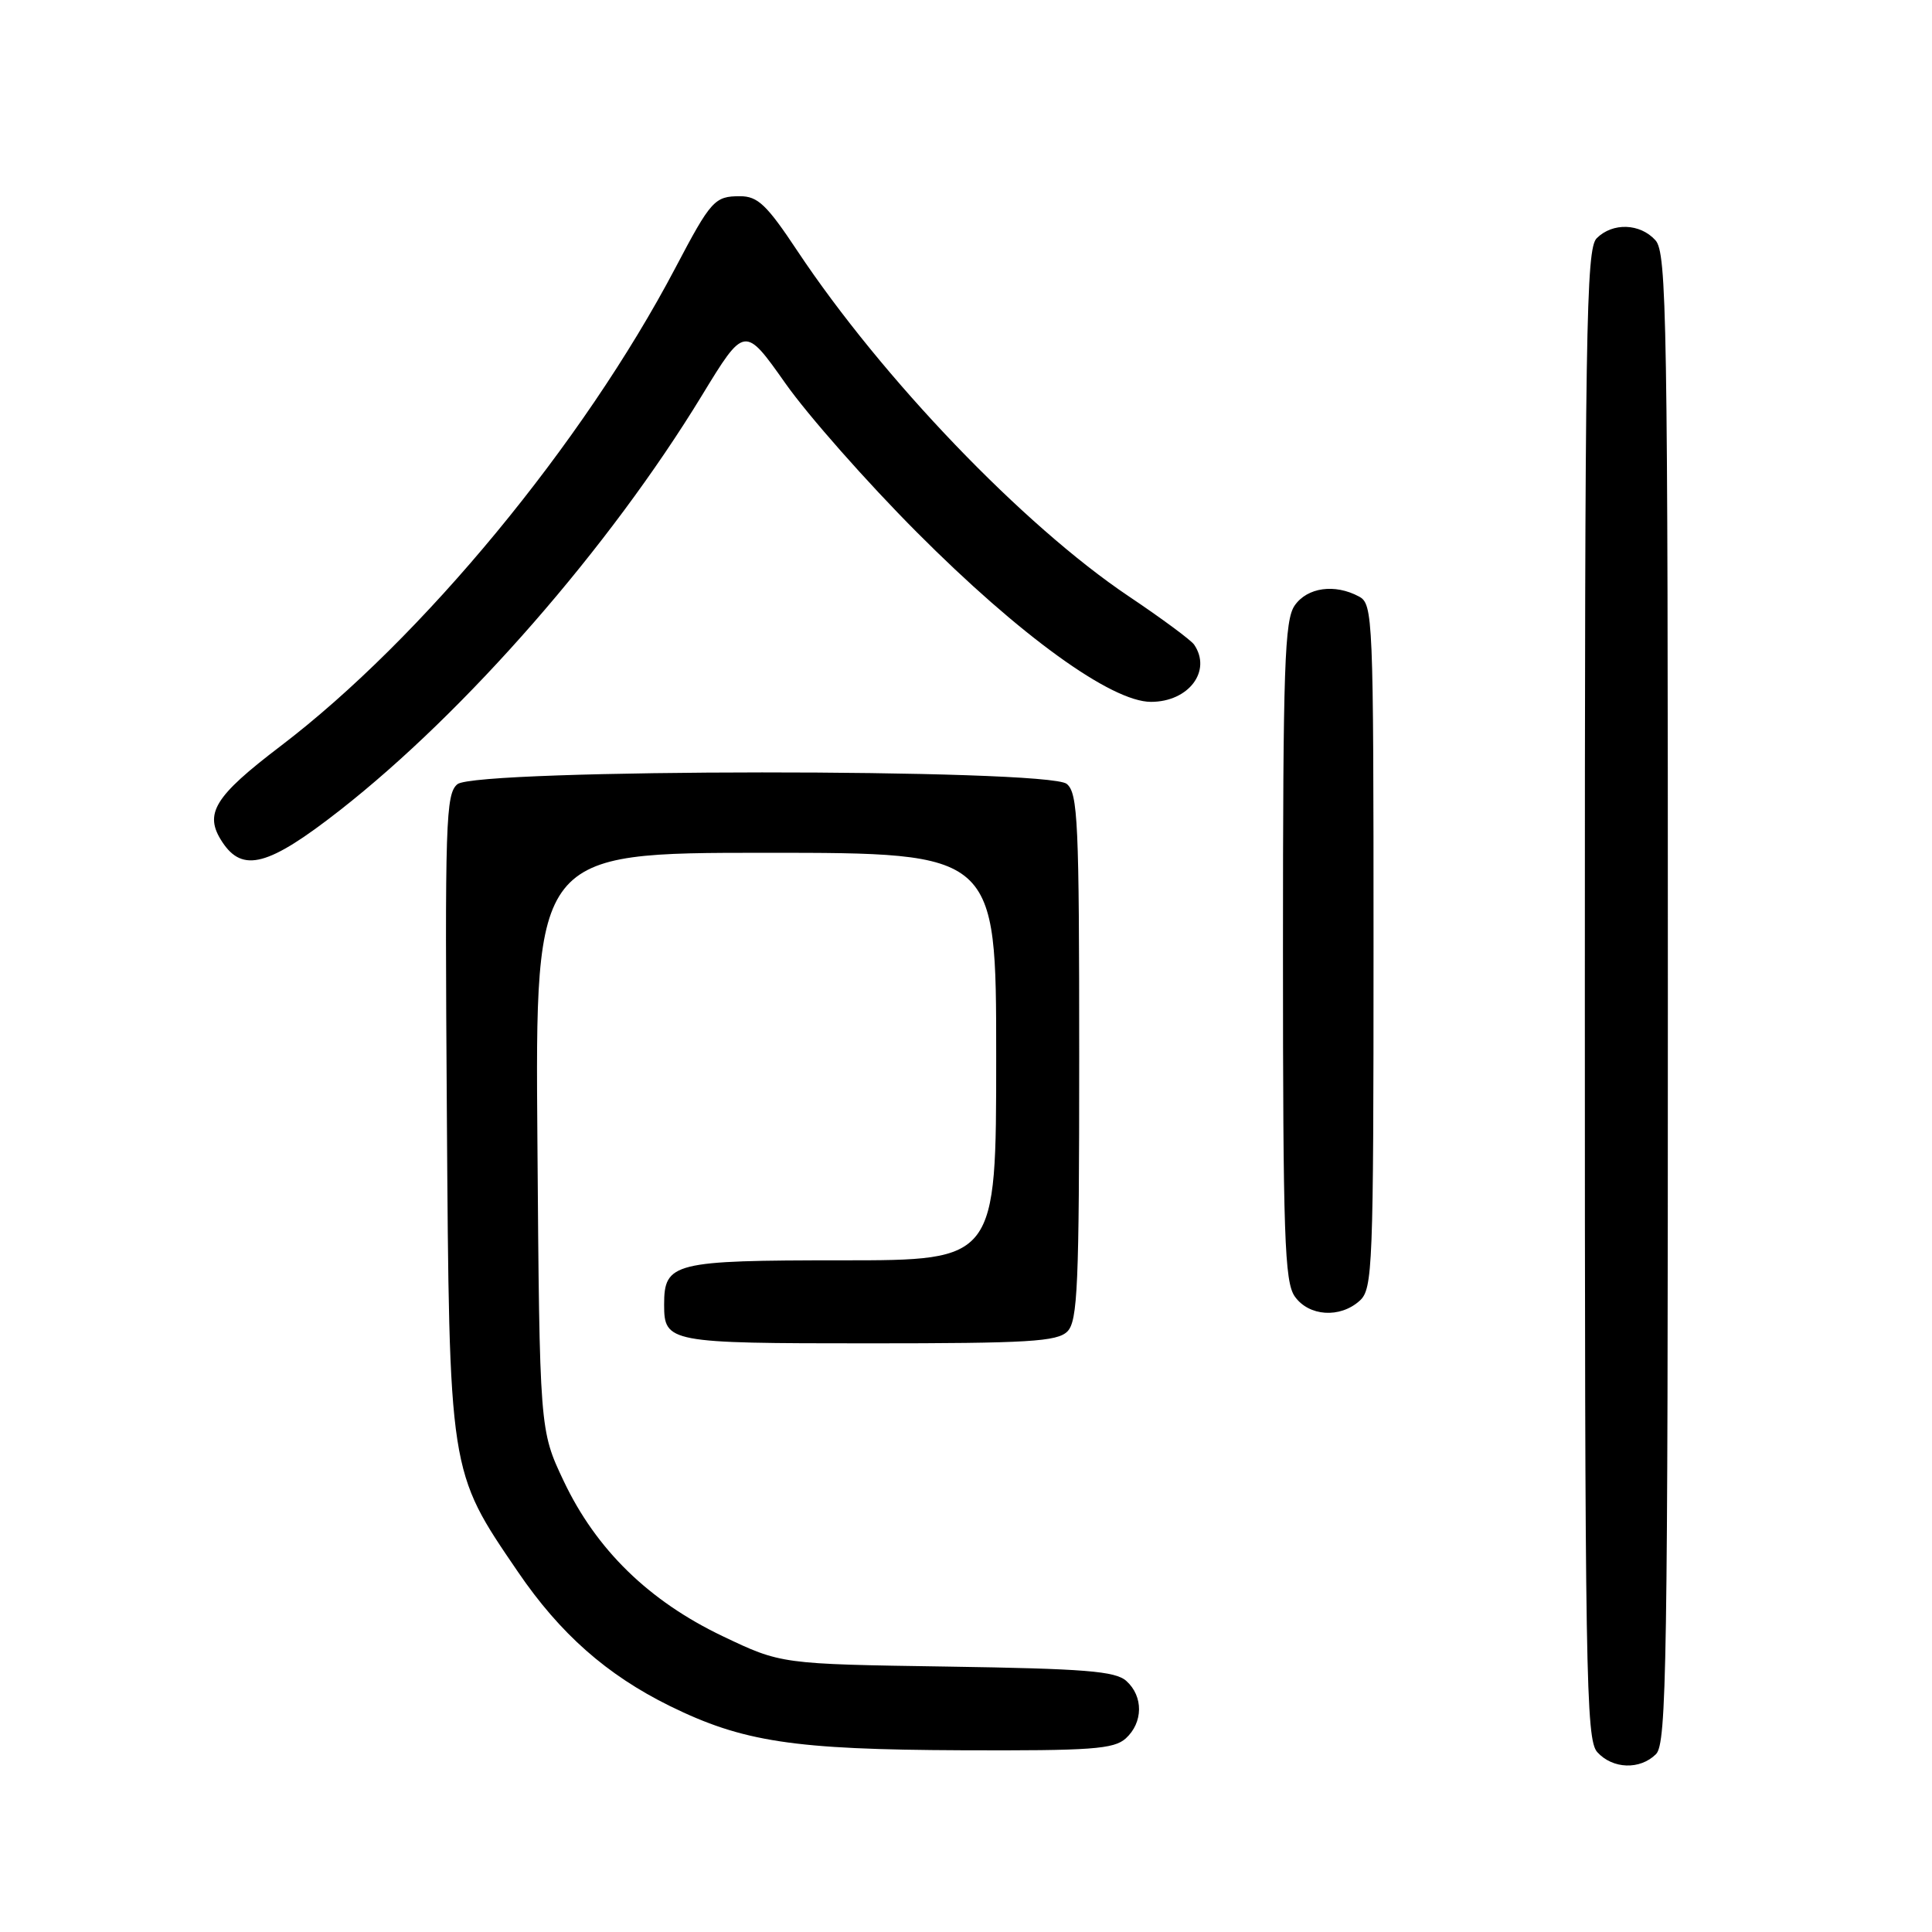 <?xml version="1.0" encoding="UTF-8" standalone="no"?>
<!DOCTYPE svg PUBLIC "-//W3C//DTD SVG 1.1//EN" "http://www.w3.org/Graphics/SVG/1.1/DTD/svg11.dtd" >
<svg xmlns="http://www.w3.org/2000/svg" xmlns:xlink="http://www.w3.org/1999/xlink" version="1.1" viewBox="0 0 256 256">
 <g >
 <path fill="currentColor"
d=" M 219.43 232.43 C 220.84 231.02 221.00 220.56 221.00 132.26 C 221.00 41.91 220.86 33.50 219.35 31.83 C 217.31 29.58 213.68 29.46 211.57 31.57 C 210.16 32.98 210.00 43.44 210.00 131.74 C 210.00 222.09 210.14 230.50 211.65 232.17 C 213.69 234.42 217.32 234.54 219.43 232.43 Z  M 149.17 230.35 C 151.48 228.25 151.52 224.78 149.25 222.74 C 147.80 221.43 143.78 221.11 125.50 220.83 C 103.50 220.50 103.50 220.50 95.75 216.80 C 85.97 212.13 78.99 205.32 74.69 196.24 C 71.50 189.50 71.50 189.50 71.21 151.25 C 70.91 113.00 70.91 113.00 101.46 113.00 C 132.00 113.00 132.00 113.00 132.00 140.00 C 132.00 167.00 132.00 167.00 111.57 167.00 C 89.20 167.00 88.00 167.30 88.00 172.87 C 88.00 177.89 88.59 178.00 115.13 178.00 C 136.28 178.00 140.08 177.77 141.43 176.43 C 142.80 175.06 143.00 170.36 143.00 140.05 C 143.00 108.89 142.83 105.10 141.35 103.87 C 138.87 101.82 63.09 101.85 60.61 103.91 C 59.06 105.19 58.94 108.85 59.21 147.41 C 59.54 195.38 59.45 194.82 68.63 208.28 C 74.22 216.48 80.40 221.93 88.75 226.05 C 98.43 230.81 105.12 231.83 127.42 231.92 C 144.63 231.99 147.59 231.77 149.17 230.35 Z  M 180.17 172.35 C 181.89 170.79 182.00 168.01 182.00 125.38 C 182.00 81.61 181.93 80.04 180.07 79.04 C 176.87 77.32 173.23 77.83 171.56 80.22 C 170.21 82.15 170.00 88.20 170.00 126.00 C 170.00 163.80 170.21 169.85 171.56 171.78 C 173.42 174.43 177.56 174.71 180.17 172.35 Z  M 45.03 107.37 C 61.76 94.27 80.73 72.54 92.99 52.43 C 98.66 43.13 98.66 43.13 104.08 50.81 C 107.06 55.04 114.90 63.92 121.50 70.54 C 135.11 84.21 147.26 93.00 152.51 93.00 C 157.51 93.00 160.60 88.90 158.23 85.42 C 157.83 84.83 153.93 81.94 149.56 79.01 C 135.59 69.63 116.90 50.15 105.66 33.25 C 101.59 27.12 100.41 26.00 98.05 26.00 C 94.69 26.00 94.21 26.53 89.49 35.50 C 77.26 58.74 55.91 84.60 37.19 98.85 C 28.36 105.57 26.99 107.82 29.44 111.55 C 32.15 115.69 35.56 114.78 45.03 107.37 Z "/>
</g>
</svg>